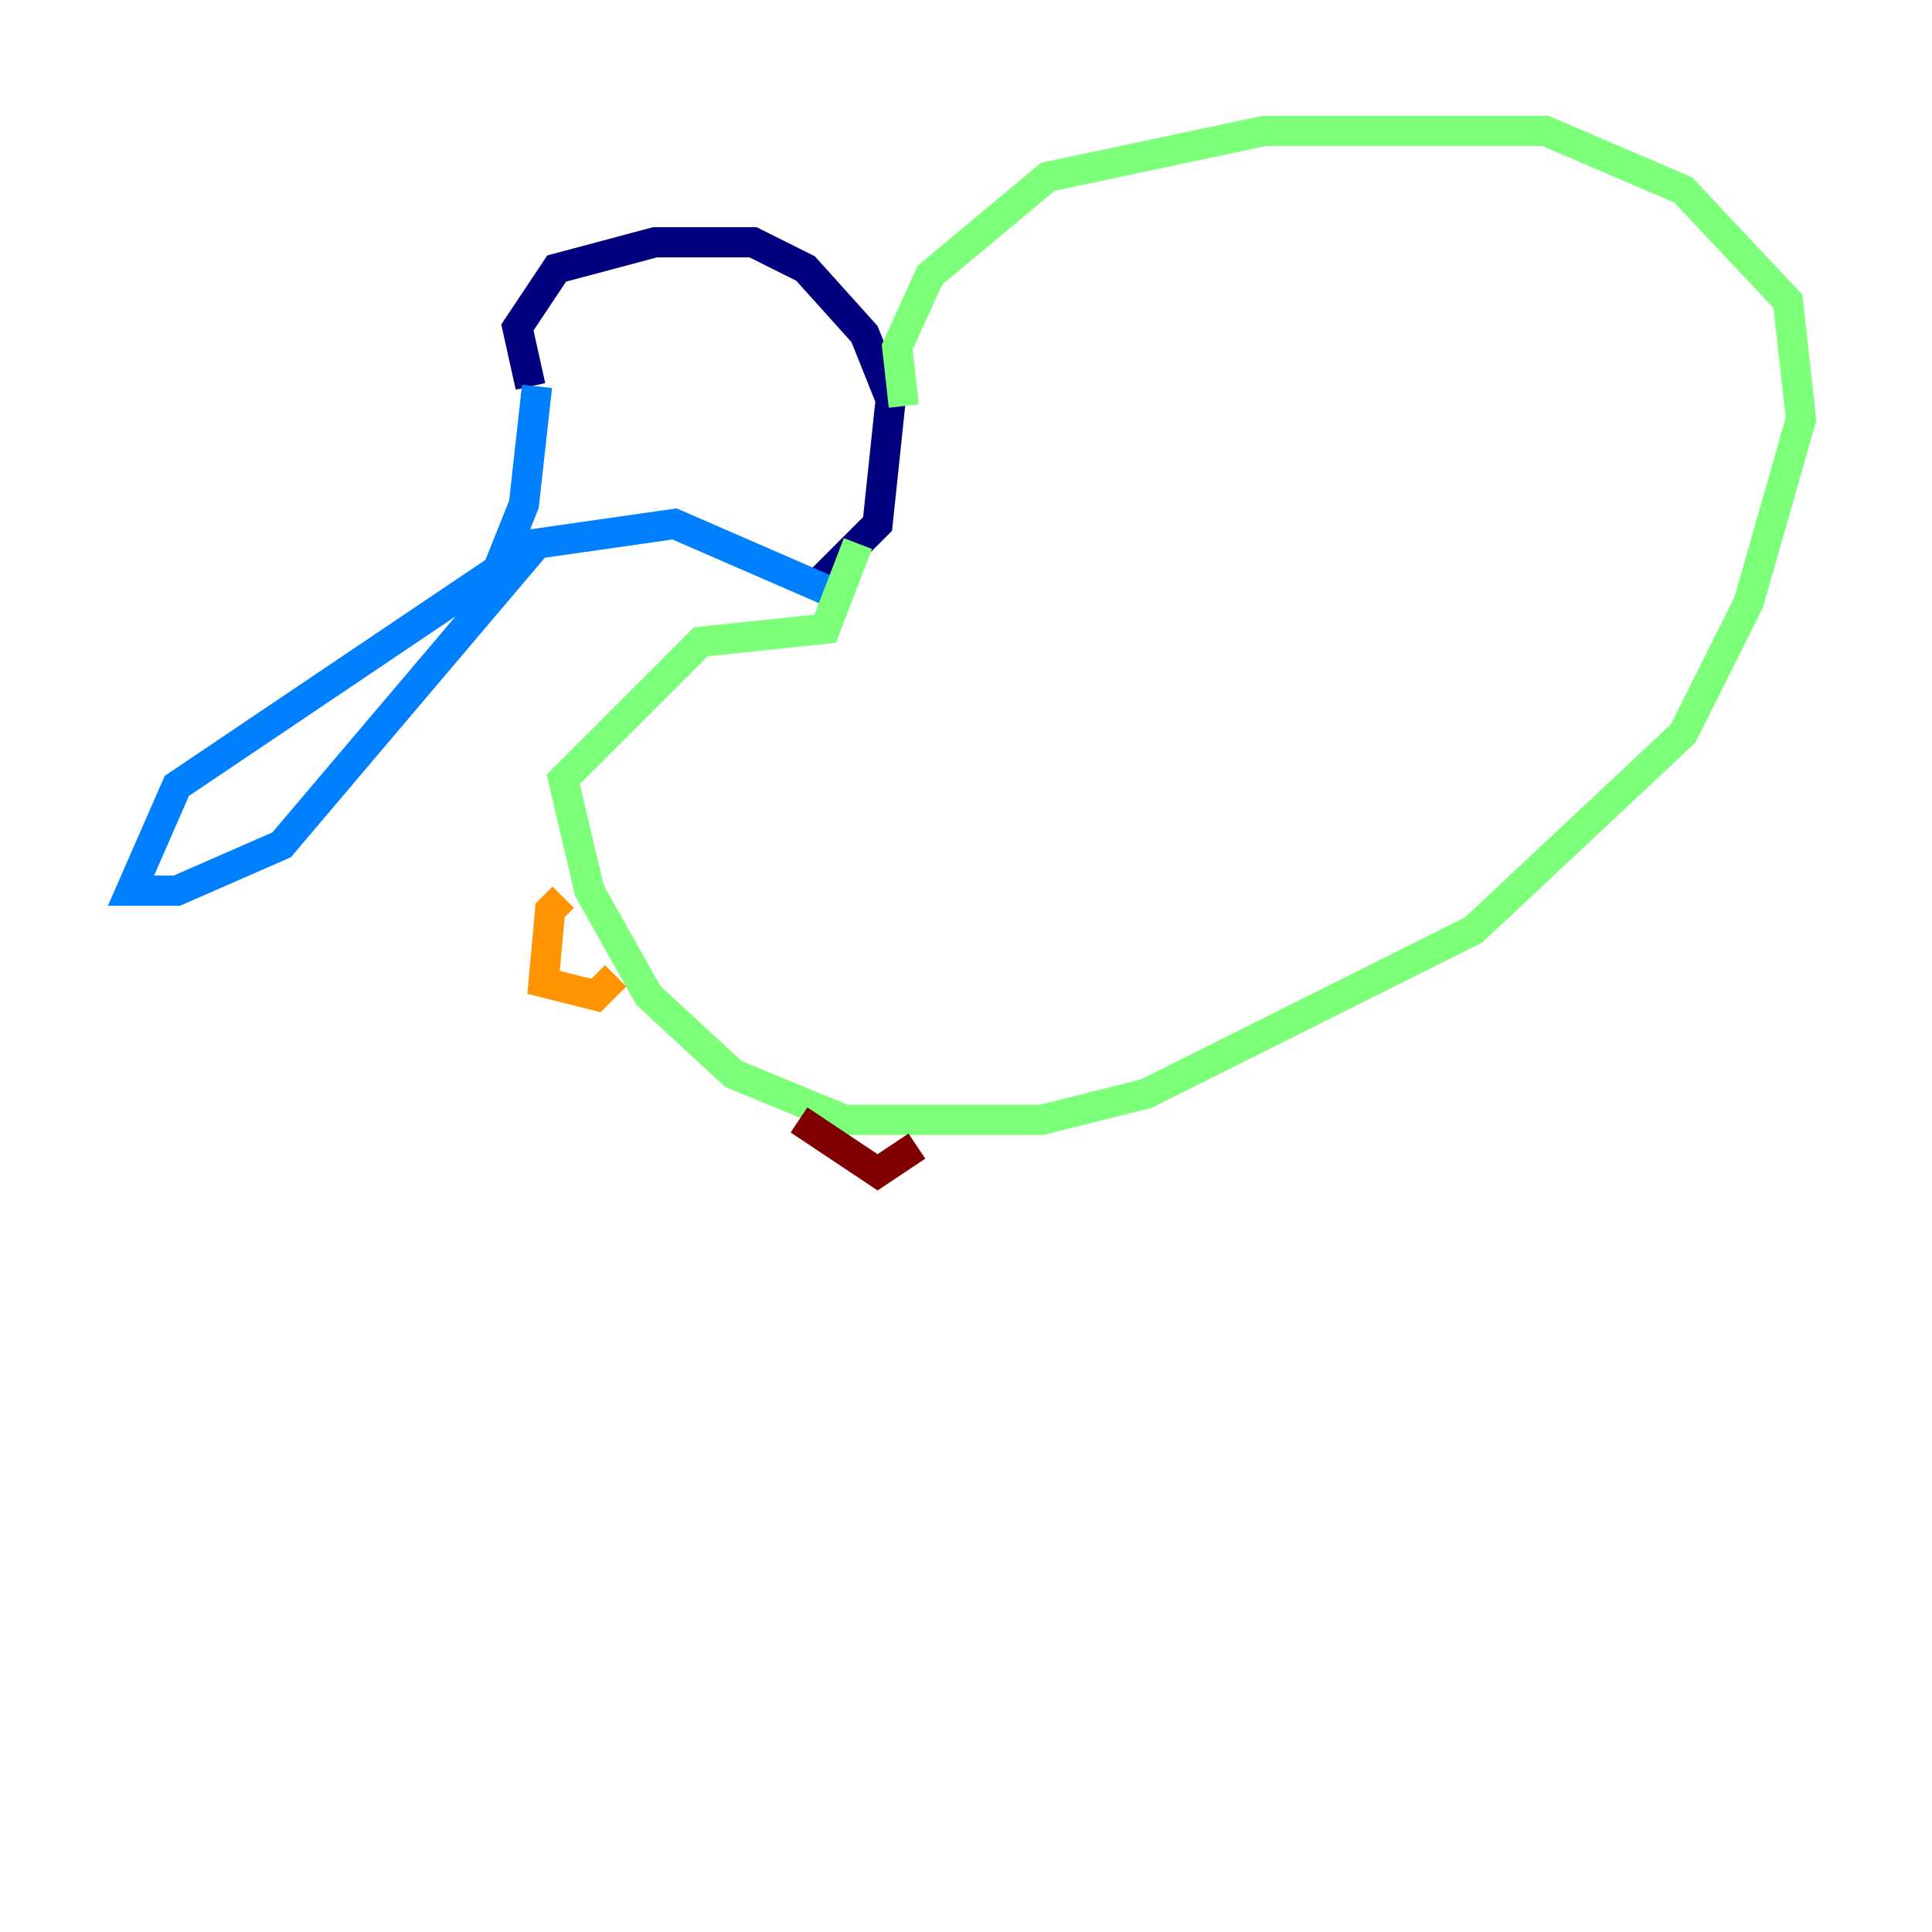 <?xml version="1.0" encoding="utf-8" ?>
<svg baseProfile="tiny" height="128" version="1.2" viewBox="0,0,128,128" width="128" xmlns="http://www.w3.org/2000/svg" xmlns:ev="http://www.w3.org/2001/xml-events" xmlns:xlink="http://www.w3.org/1999/xlink"><defs /><polyline fill="none" points="35.146,25.6 34.278,21.695 36.881,17.79 43.39,16.054 49.898,16.054 53.37,17.79 57.275,22.129 59.01,26.468 58.142,34.712 54.237,38.617" stroke="#00007f" stroke-width="2" /><polyline fill="none" points="35.58,25.6 34.712,33.41 32.976,37.749 11.715,52.068 8.678,59.01 11.715,59.01 18.658,55.973 35.58,36.014 44.691,34.712 54.671,39.051" stroke="#0080ff" stroke-width="2" /><polyline fill="none" points="59.878,26.902 59.444,22.997 61.614,18.224 69.424,11.715 83.742,8.678 102.4,8.678 111.512,12.583 118.454,19.959 119.322,27.77 115.851,39.919 111.512,48.597 97.627,61.614 75.932,72.461 68.99,74.197 55.973,74.197 48.597,71.159 42.956,65.953 39.051,59.01 37.315,51.634 46.427,42.522 54.671,41.654 56.841,36.014" stroke="#7cff79" stroke-width="2" /><polyline fill="none" points="37.315,59.444 36.447,60.312 36.014,65.085 39.485,65.953 40.786,64.651" stroke="#ff9400" stroke-width="2" /><polyline fill="none" points="52.936,74.197 58.142,77.668 60.746,75.932" stroke="#7f0000" stroke-width="2" /></svg>
